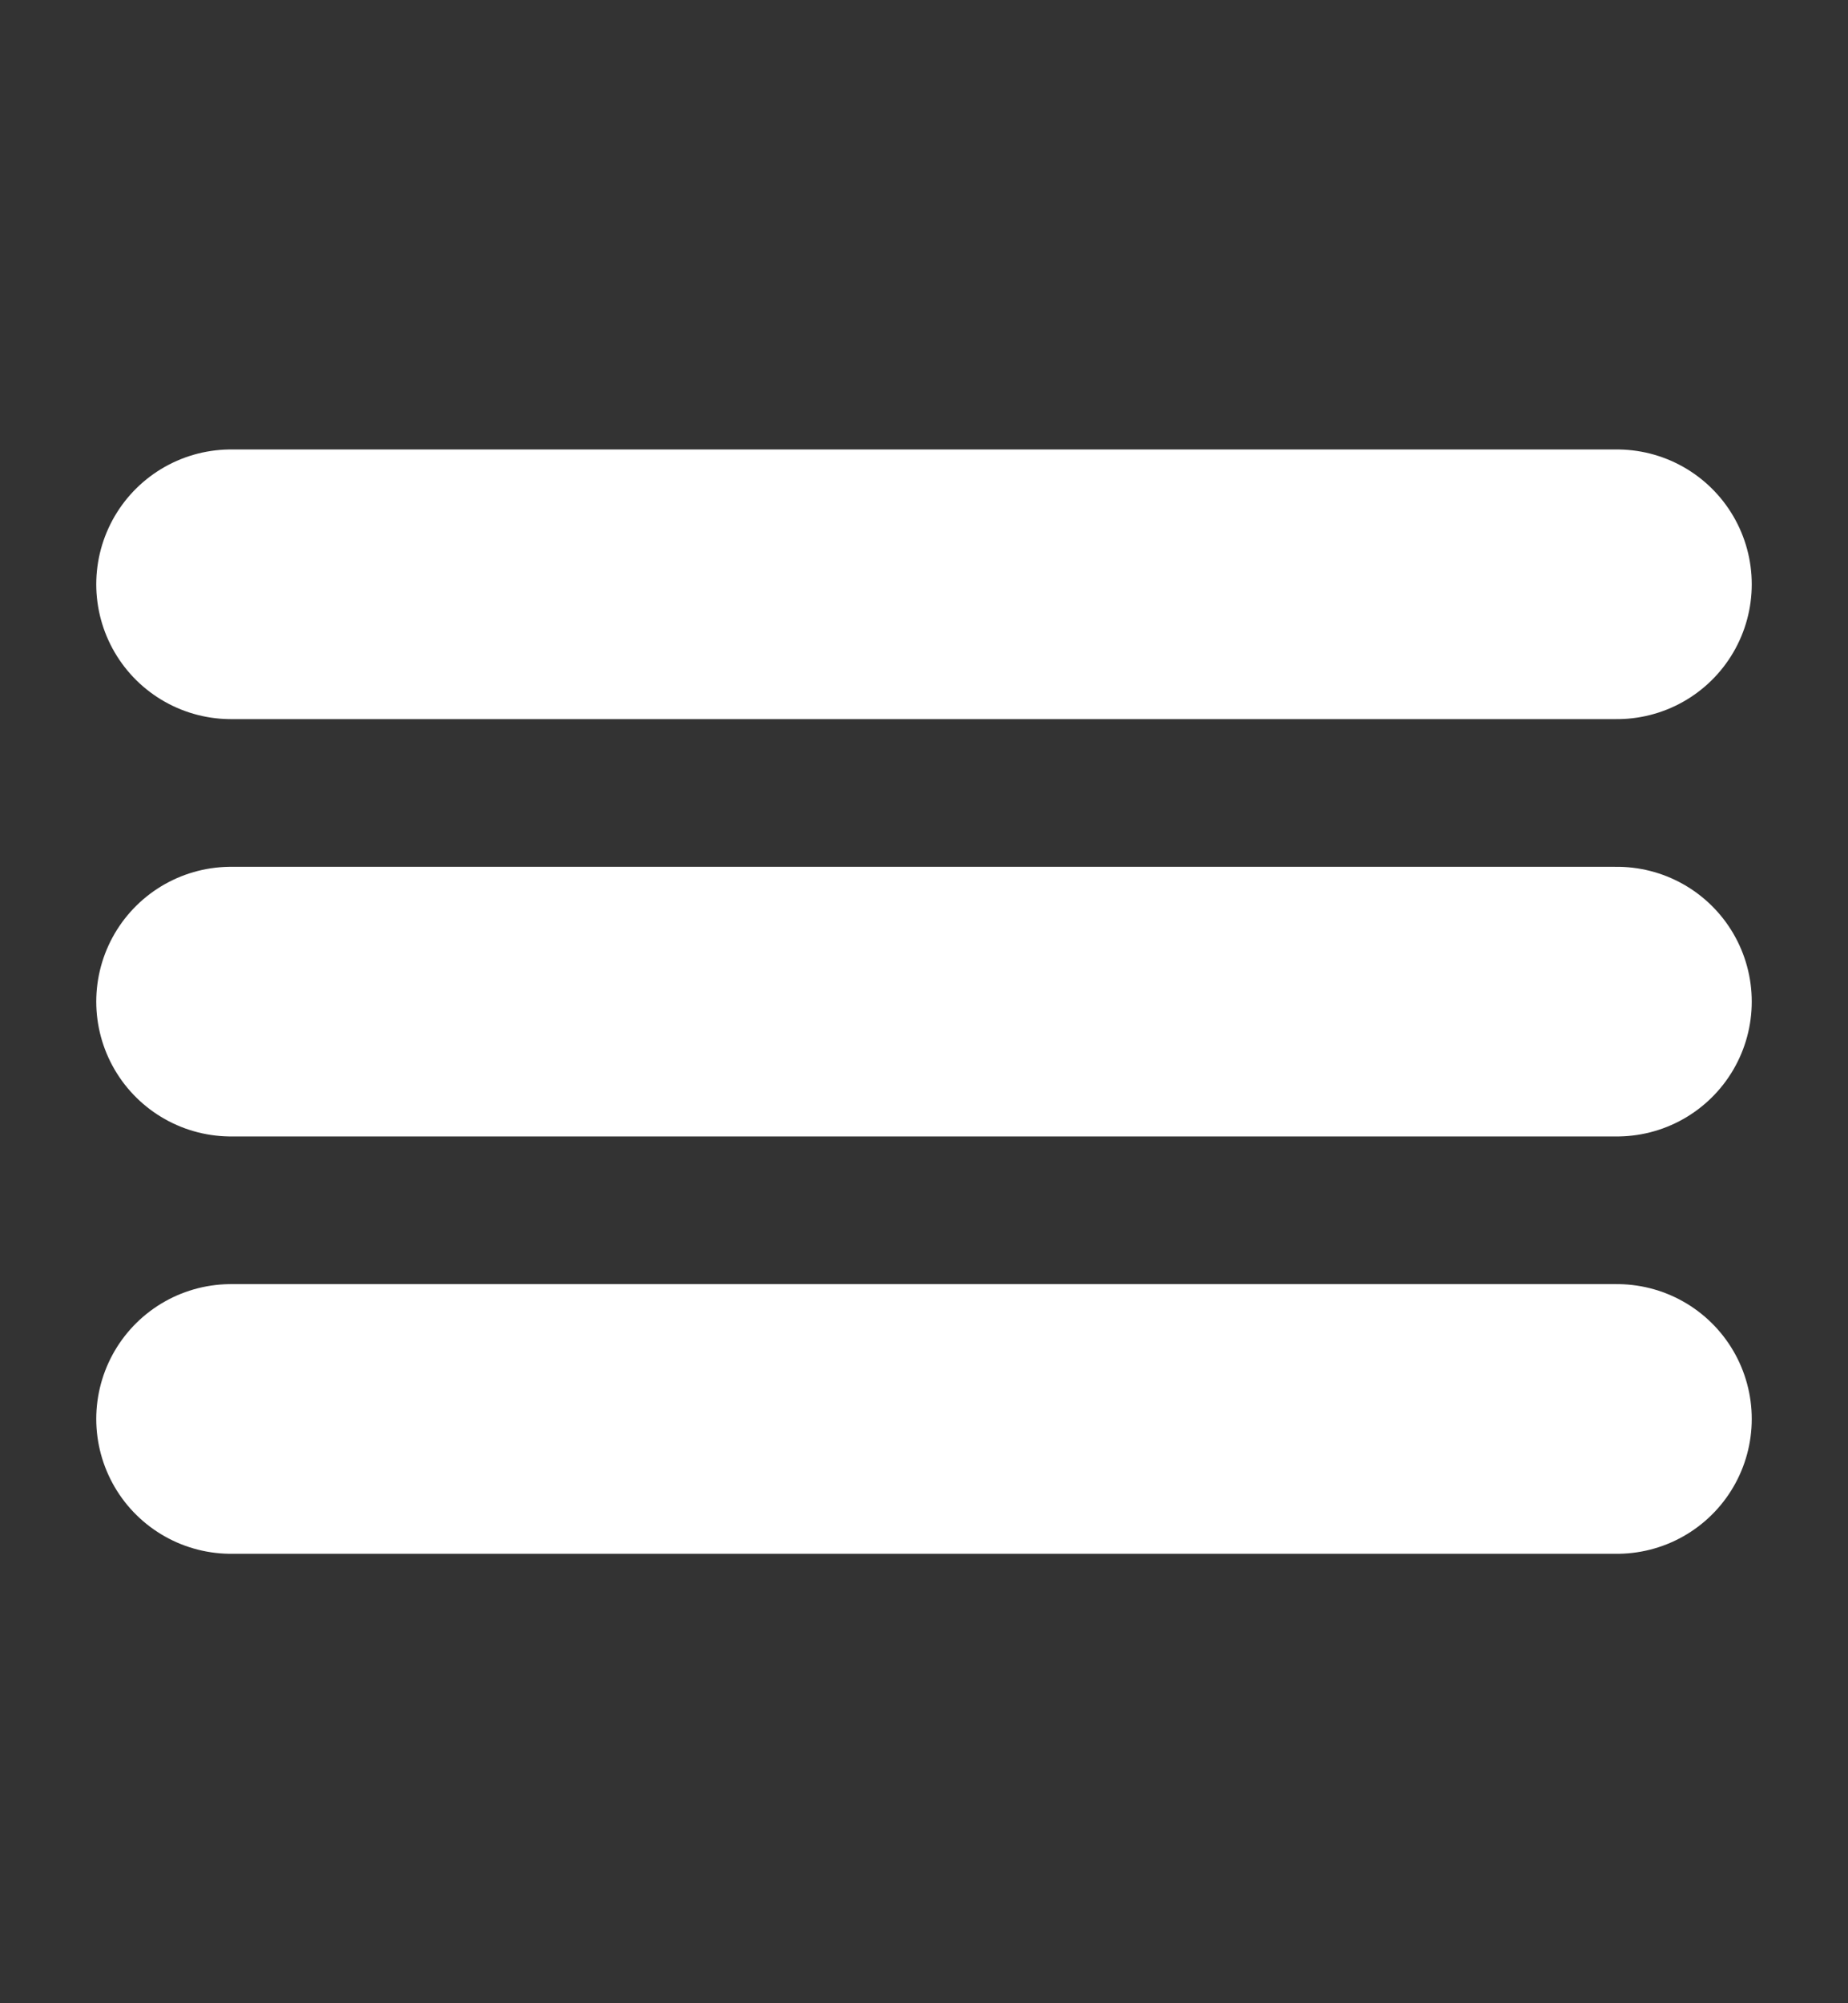 <svg width="48" height="52" viewBox="0 0 48 52" fill="none" xmlns="http://www.w3.org/2000/svg">
<rect x="0" y="0" width="48" height="52" fill="#333333" stroke="none"/>
<path d="M6 15.167H42M6 26H42M6 36.833H42" stroke="white" stroke-width="7" stroke-linecap="round"/>
</svg>
